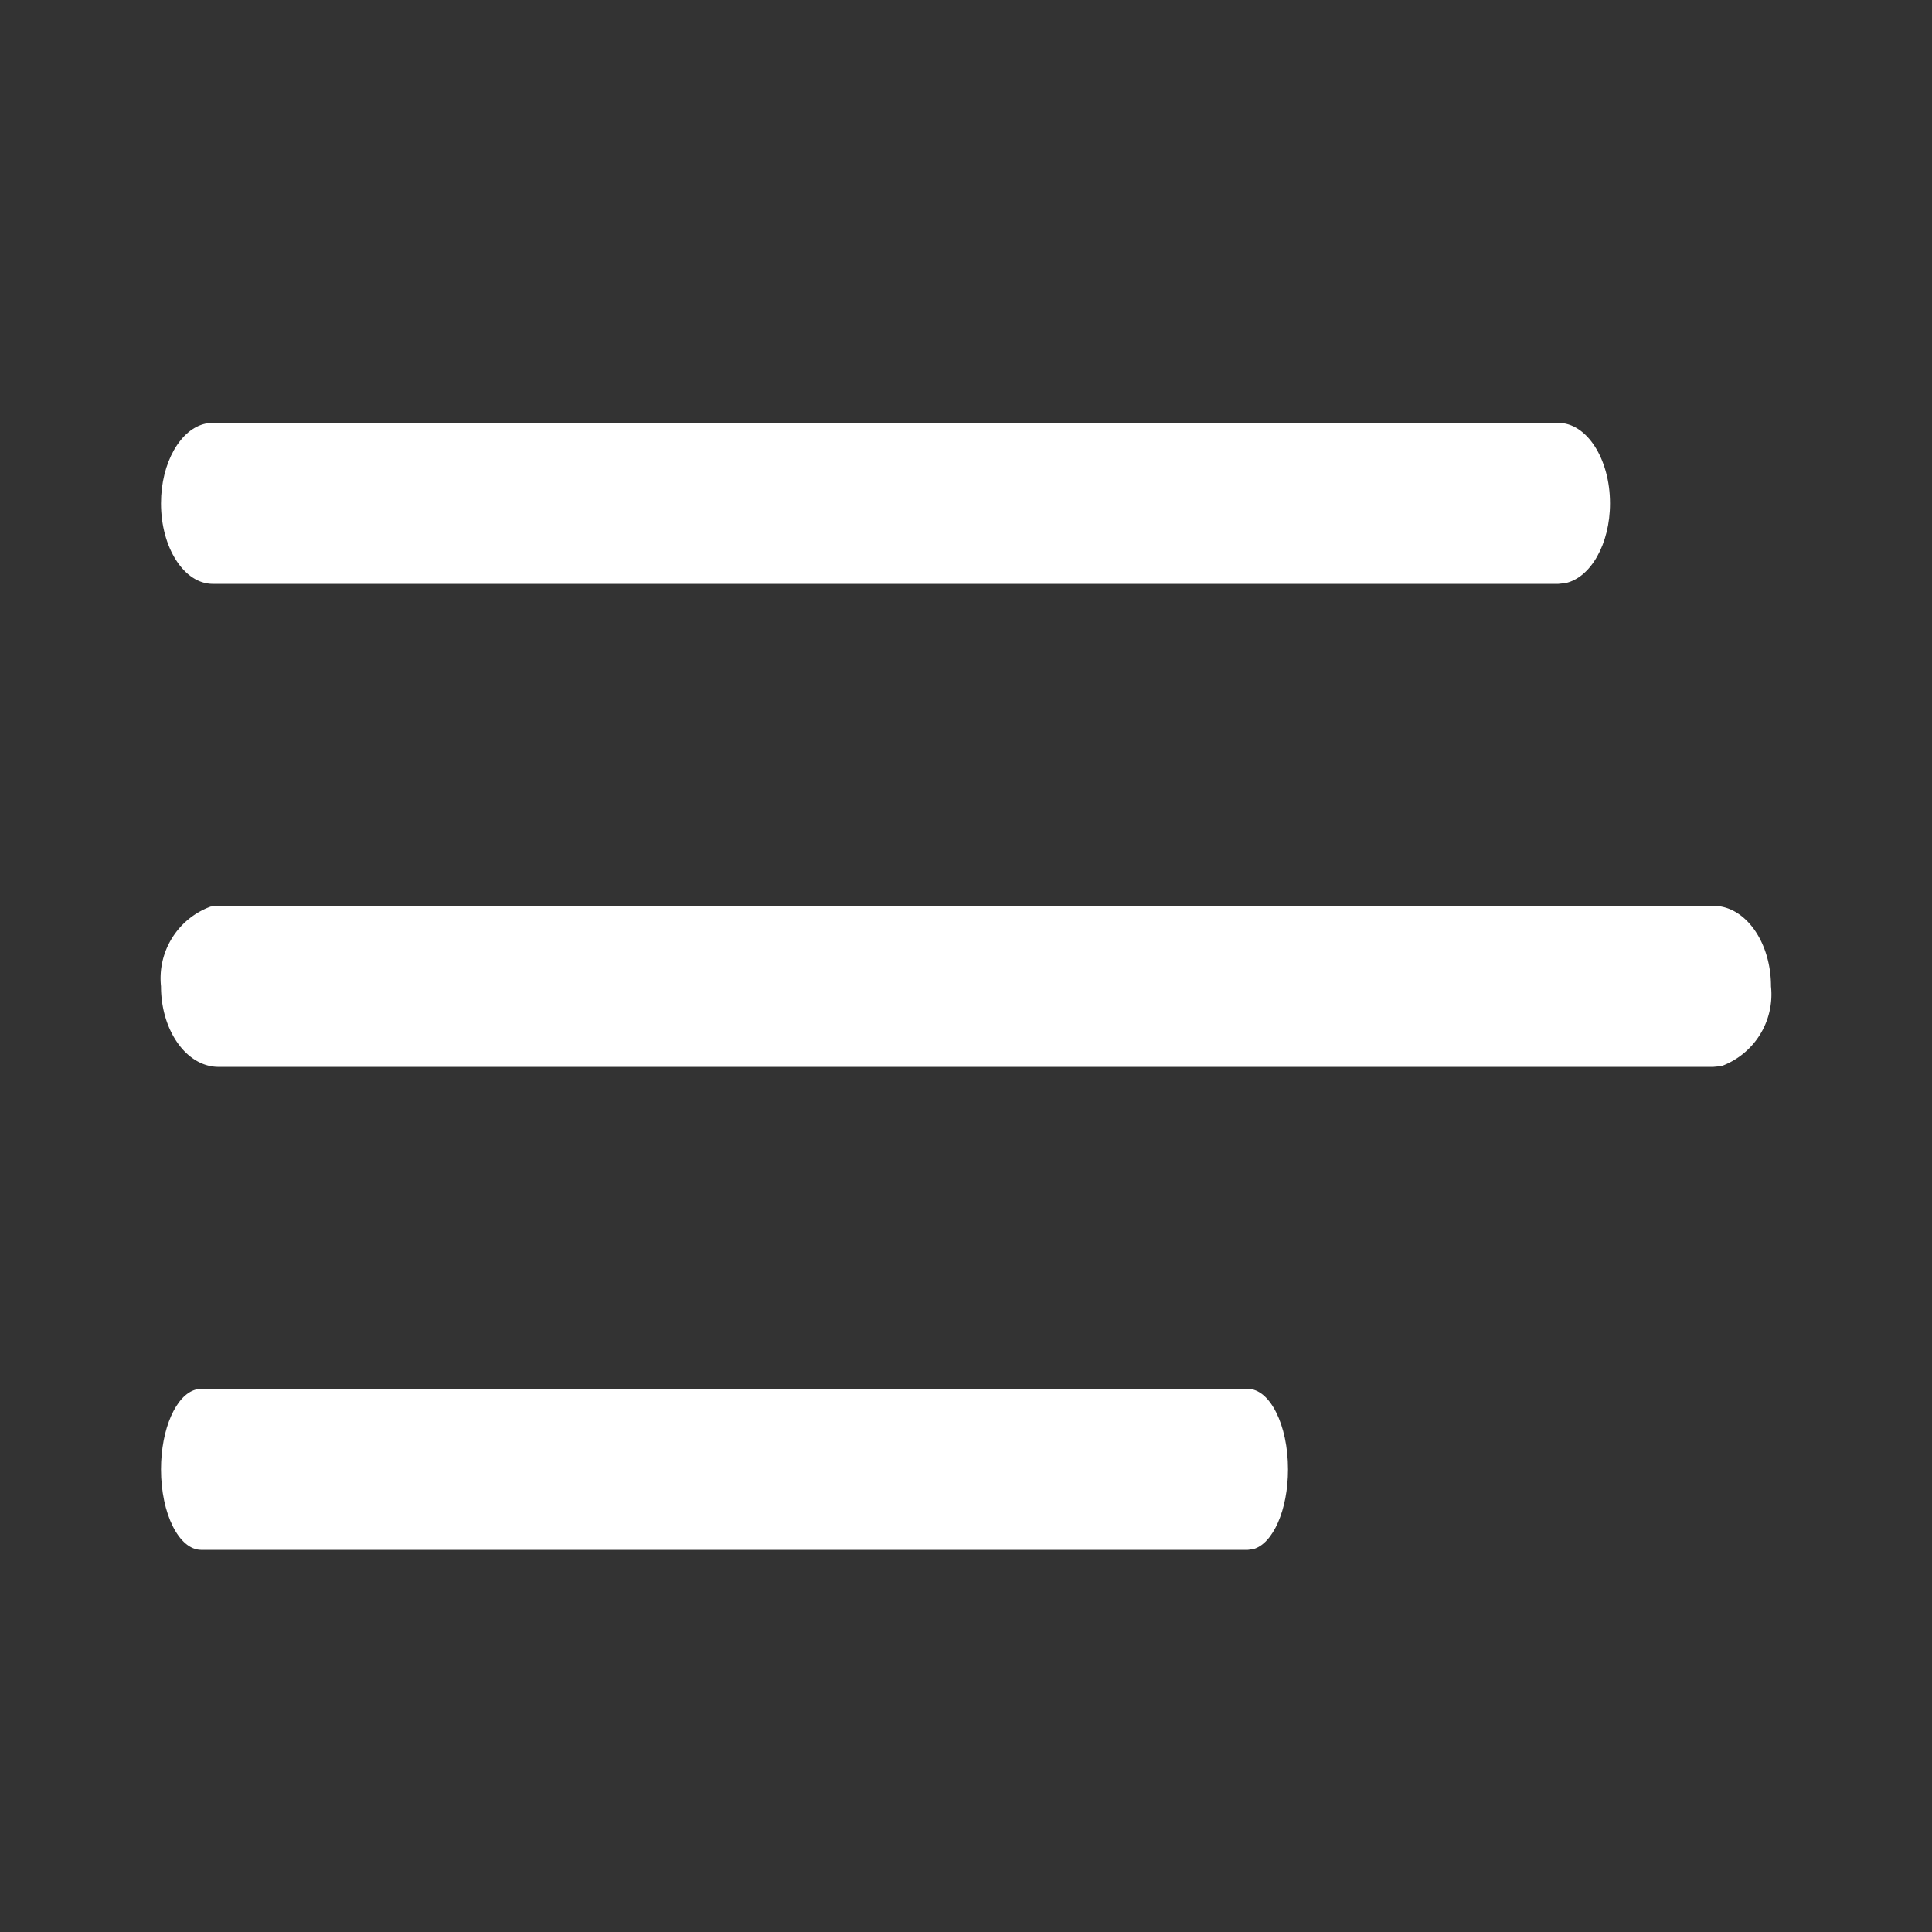 <svg xmlns="http://www.w3.org/2000/svg" width="24" height="24" viewBox="0 0 24 24"><rect x="0" y="0" width="24" height="24" fill="#333333" stroke="none"/><defs><style>.a{fill:none;}.b{fill:#fff;}</style></defs><path class="a" d="M0,0H24V-24H0Z" transform="translate(0 24)"/><path class="b" d="M15-6.747c.276,0,.5.448.5,1,0,.506-.188.925-.432.991L15-4.747H2c-.276,0-.5-.448-.5-1,0-.506.188-.925.432-.991L2-6.747Z" transform="translate(0.5 24)"/><path class="b" d="M20.786-12.747c.394,0,.714.448.714,1a.949.949,0,0,1-.617.991l-.1.009H2.214c-.394,0-.714-.448-.714-1a.949.949,0,0,1,.617-.991l.1-.009Z" transform="translate(0.5 24)"/><path class="b" d="M18.857-18.747c.355,0,.643.448.643,1,0,.506-.242.925-.556.991l-.087.009H2.143c-.355,0-.643-.448-.643-1,0-.506.242-.925.556-.991l.087-.009Z" transform="translate(0.5 24)"/></svg>
